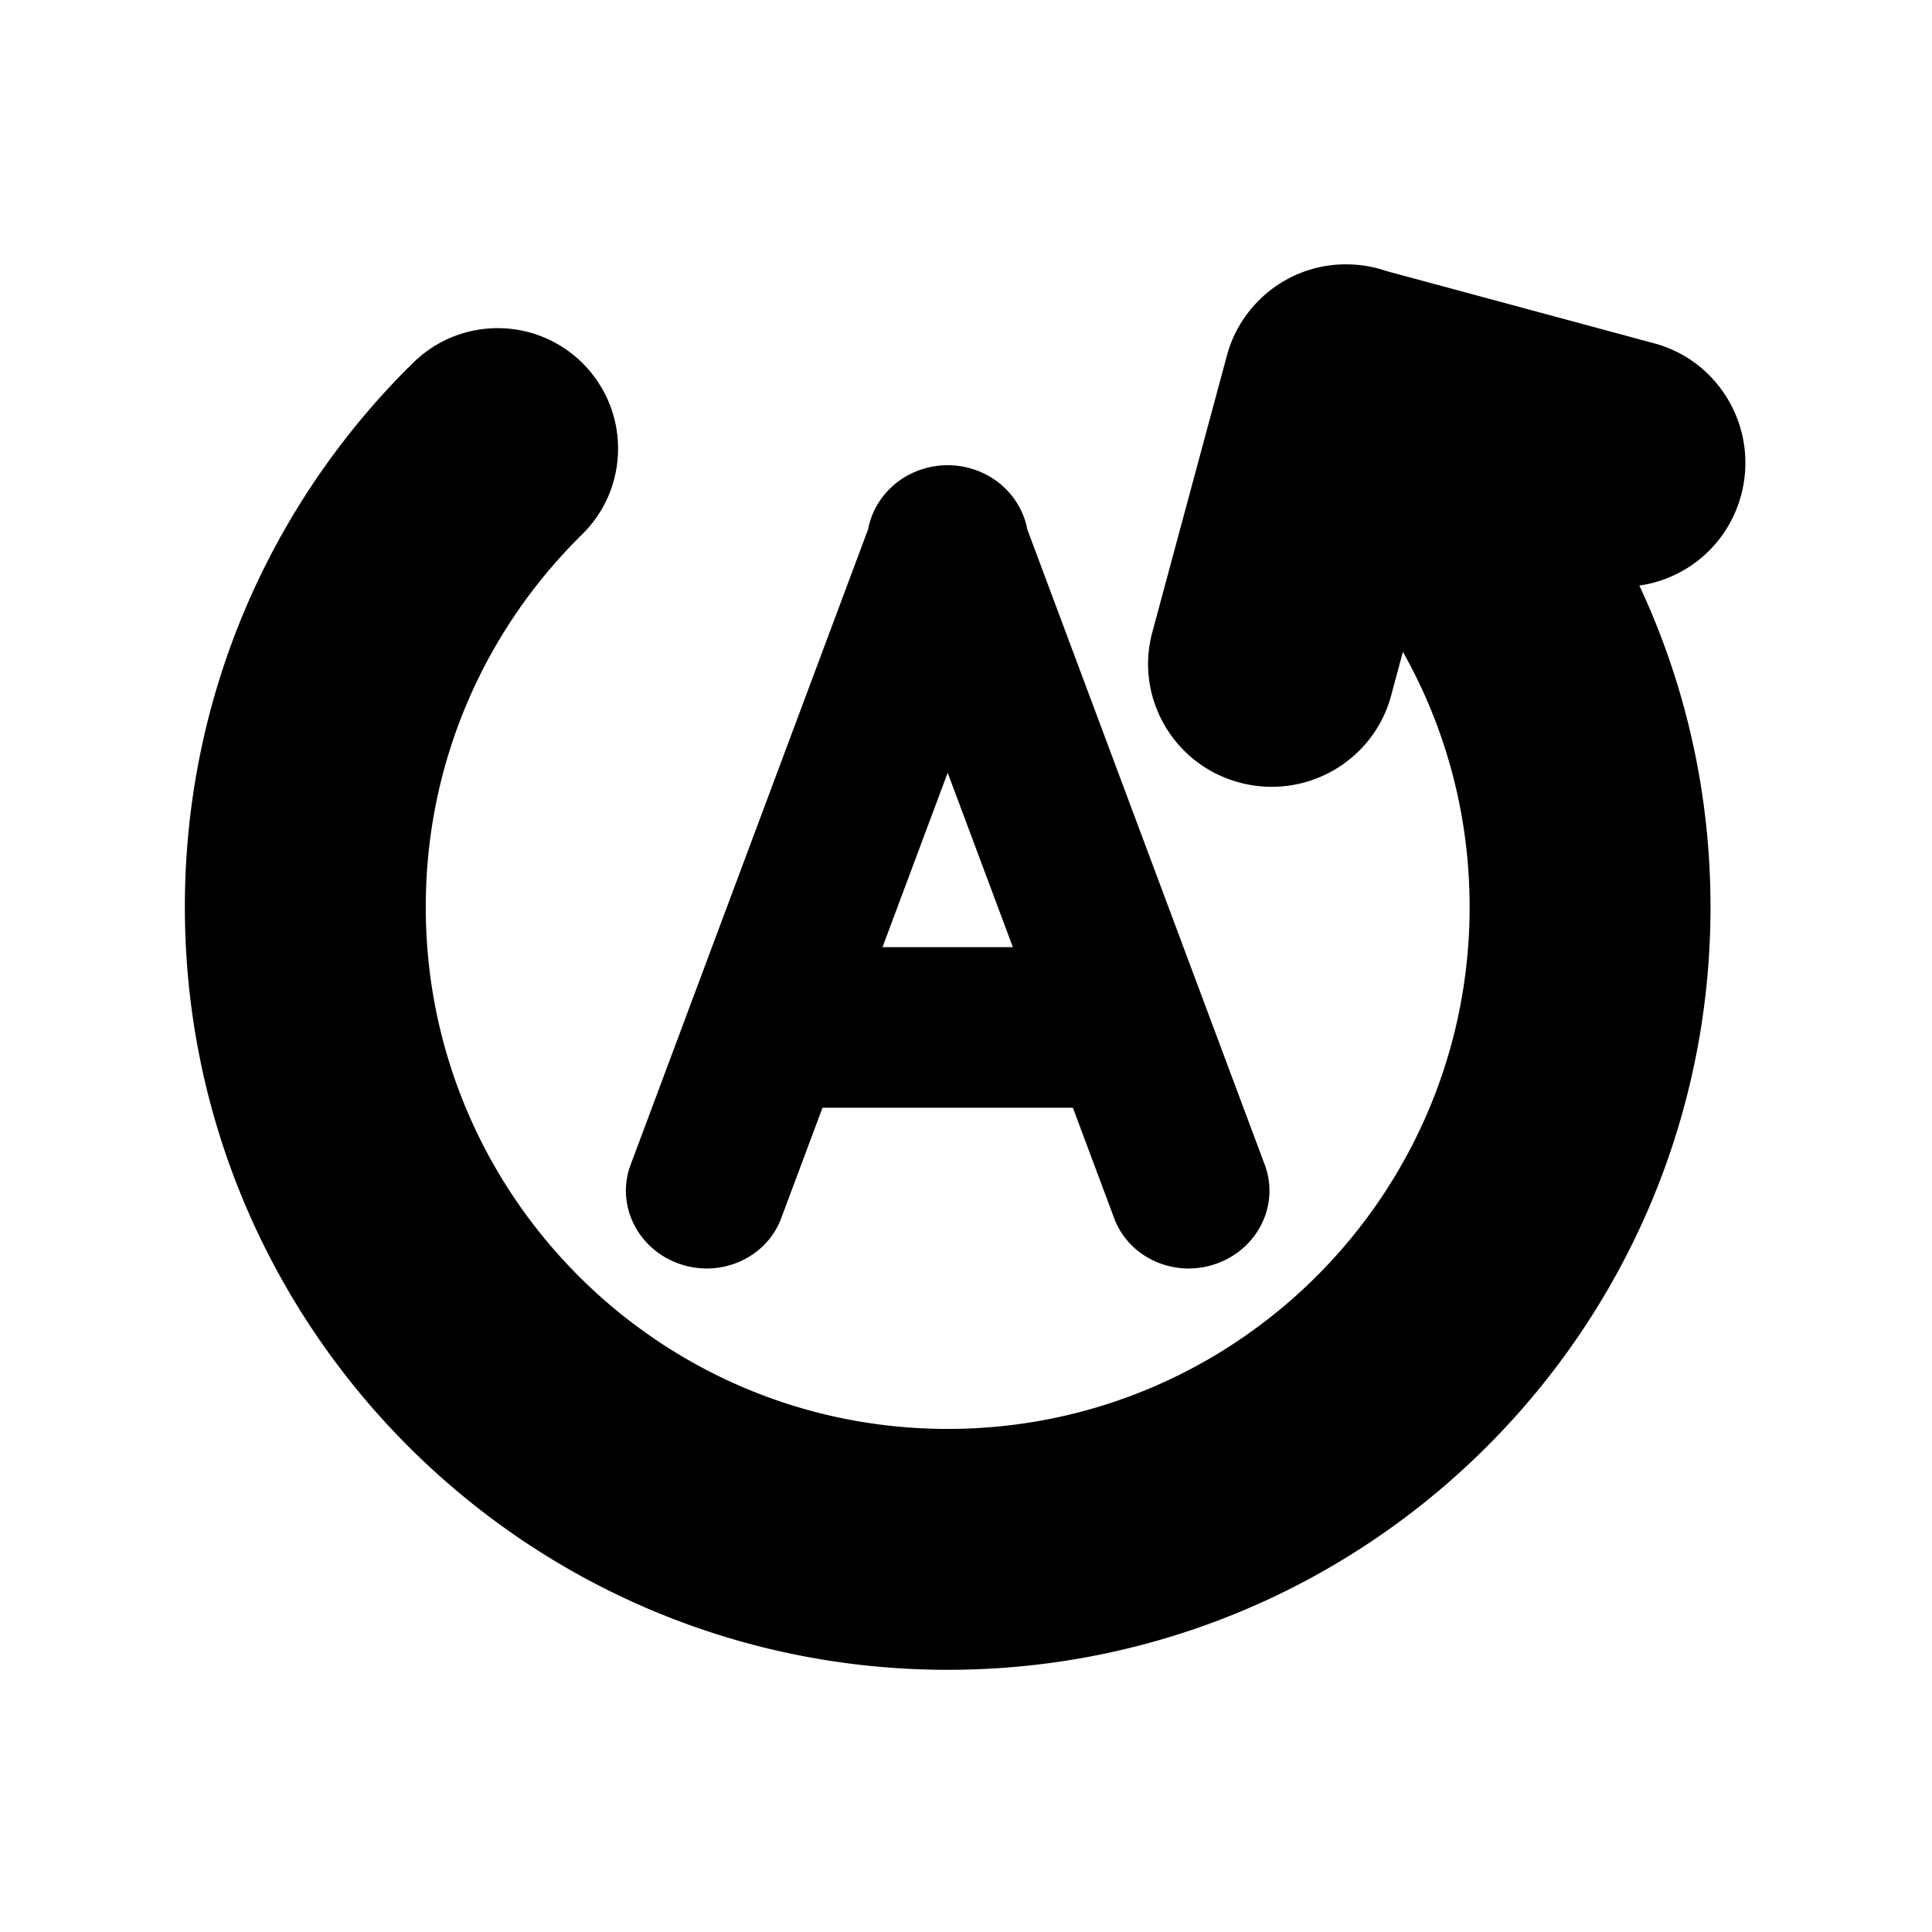 <svg t="1728365465452" class="icon" viewBox="0 0 1024 1024" version="1.1" xmlns="http://www.w3.org/2000/svg" p-id="8346" width="200" height="200"><path d="M922.857 262.329c9.31-34.999-11.31-70.97-46.054-80.348l-141.976-38.318a66.14 66.14 0 0 0-4.293-1.318 66 66 0 0 0-16.652-2.226c-18.895-0.227-36.789 7.913-49.166 21.76-0.314 0.349-0.633 0.691-0.94 1.047-0.06 0.07-0.116 0.143-0.175 0.213a64.69 64.69 0 0 0-13.29 25.235l-39.557 146.702c-9.363 34.724 11.374 70.414 46.317 79.72 34.941 9.304 70.857-11.302 80.22-46.026l6.282-23.299c22.498 39.98 35.358 86.099 35.358 135.249 0 152.782-123.856 276.636-276.636 276.636-152.784 0-276.636-123.854-276.636-276.636 0-76.392 30.962-145.549 81.025-195.611l-90.283-90.281C143.236 267.993 97.98 369.071 97.98 480.72c0 223.296 181.018 404.314 404.316 404.314 223.296 0 404.312-181.018 404.312-404.314 0-60.914-13.539-118.62-37.719-170.372 25.144-3.522 46.984-21.768 53.968-48.019zM359.855 669.771c22.044 7.82 46.309-2.962 54.202-24.082l21.888-58.57h132.703l21.888 58.57c7.891 21.12 32.158 31.903 54.202 24.082 22.042-7.818 33.513-31.281 25.619-52.401L544.481 280.54c-2.616-13.897-12.634-26.186-27.422-31.433a44.35 44.35 0 0 0-6.749-1.803l-0.063-0.011a43.719 43.719 0 0 0-1.907-0.31c-0.108-0.015-0.216-0.026-0.324-0.04a45.534 45.534 0 0 0-1.677-0.193c-0.195-0.018-0.392-0.028-0.587-0.044a40.53 40.53 0 0 0-1.43-0.096c-0.289-0.014-0.58-0.016-0.87-0.024-0.386-0.01-0.772-0.024-1.156-0.023-0.385 0-0.77 0.013-1.156 0.023-0.29 0.008-0.581 0.01-0.87 0.024-0.475 0.022-0.95 0.059-1.426 0.096-0.197 0.016-0.395 0.026-0.592 0.044-0.555 0.051-1.11 0.119-1.666 0.191-0.112 0.015-0.225 0.026-0.336 0.042-0.63 0.087-1.26 0.192-1.889 0.307l-0.083 0.014a44.39 44.39 0 0 0-6.743 1.802c-14.787 5.246-24.805 17.533-27.422 31.428L334.234 617.369c-7.893 21.12 3.577 44.583 25.621 52.402z m142.44-260.203l34.542 92.431h-69.084l34.542-92.431z" p-id="8347"></path><path d="M263.762 173.918c35.254 0 63.837 28.581 63.837 63.839 0 35.256-28.583 63.839-63.837 63.839-35.26 0-63.839-28.583-63.839-63.839 0-35.259 28.579-63.839 63.839-63.839z" p-id="8348"></path></svg>